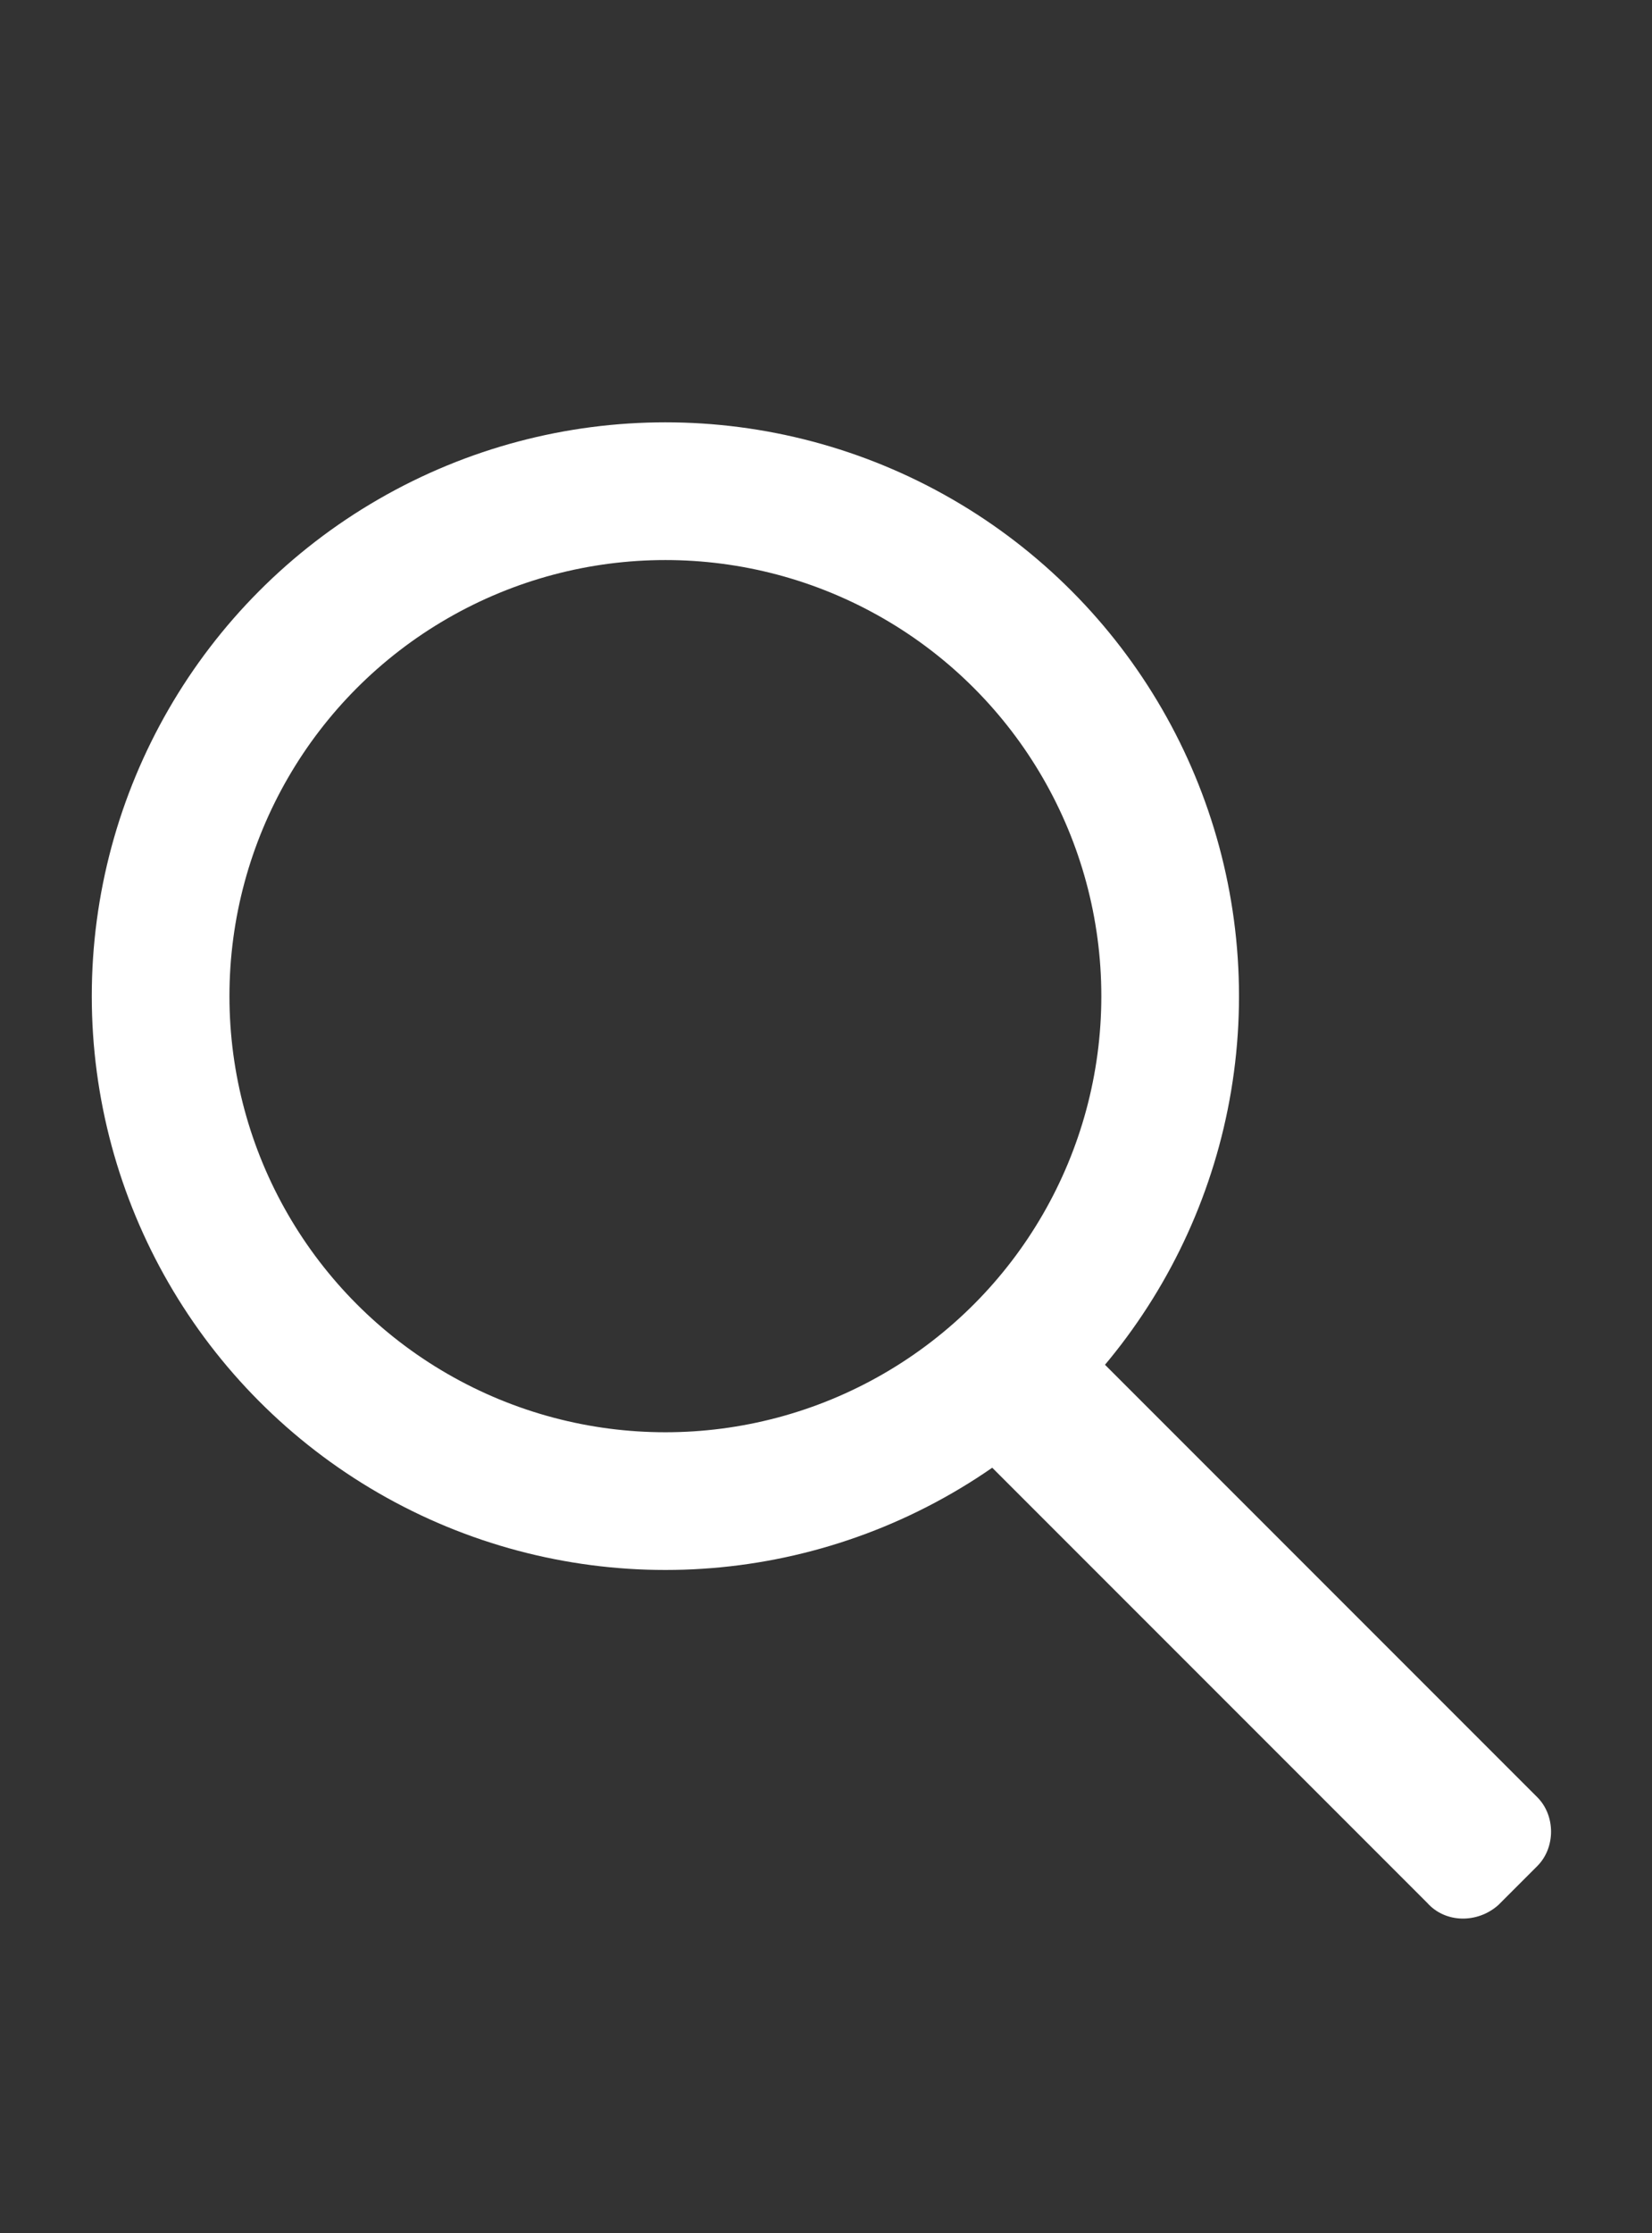 <?xml version="1.0" encoding="utf-8"?>
<!-- Generator: Adobe Illustrator 21.0.0, SVG Export Plug-In . SVG Version: 6.00 Build 0)  -->
<svg version="1.1" id="Layer_1" xmlns="http://www.w3.org/2000/svg" xmlns:xlink="http://www.w3.org/1999/xlink" x="0px" y="0px"
	 viewBox="0 0 72 97.3" style="enable-background:new 0 0 72 97.3;" xml:space="preserve">
<rect x="0" y="0" width="72" height="97.3" fill="#333333" stroke="none"/>
<style type="text/css">
	.st0{fill:none;stroke:#FFFFFF;stroke-width:6;stroke-miterlimit:10;}
	.st1{fill:#FFFFFF;}
</style>
<circle class="st0" cx="29" cy="43.4" r="22"/>
<path class="st1" d="M62.2,82.9L41.2,61.9c-0.8-0.8-0.8-2.2,0-3l1.7-1.7c0.8-0.8,2.2-0.8,3,0l21.1,21.1c0.8,0.8,0.8,2.2,0,3
	l-1.7,1.7C64.4,83.8,63,83.8,62.2,82.9z"/>
</svg>
